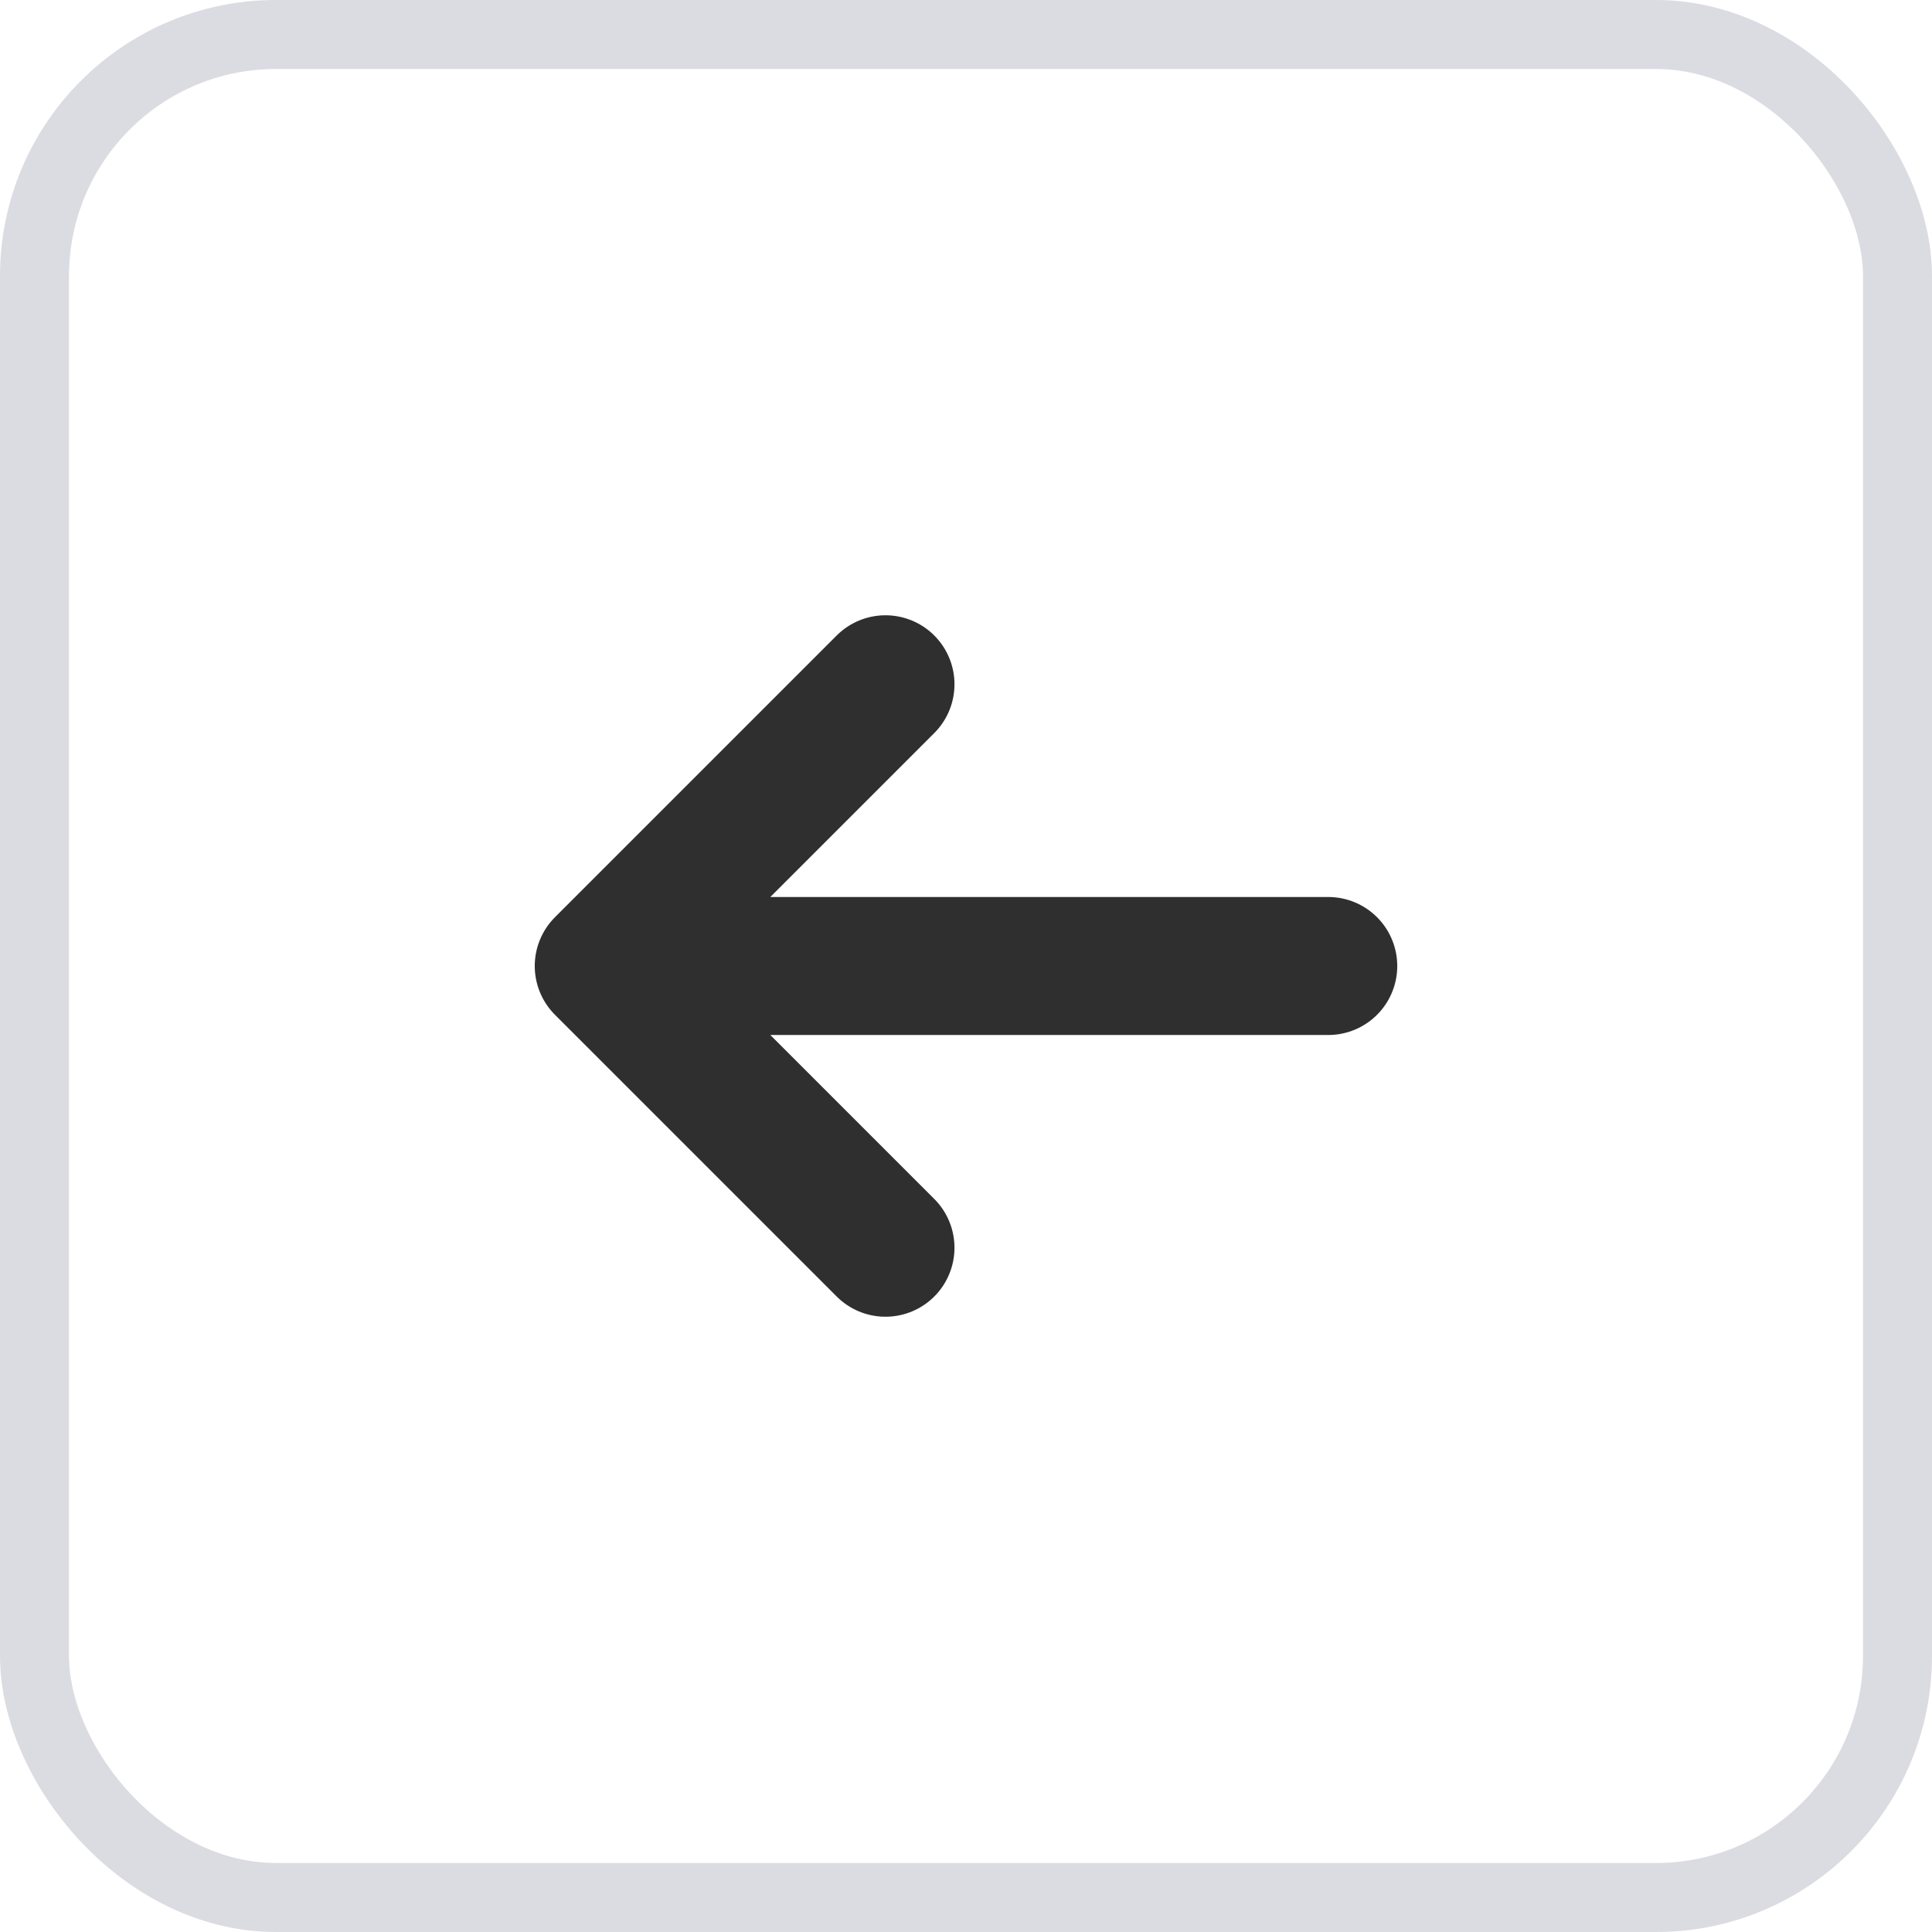 <svg width="28" height="28" viewBox="0 0 28 28" fill="none" xmlns="http://www.w3.org/2000/svg">
<path d="M12.833 18.083L8.75 14M8.75 14L12.833 9.917M8.75 14H19.25" stroke="#2F2F2F" stroke-width="2" stroke-linecap="round" stroke-linejoin="round"/>
<rect x="0.5" y="0.5" width="27" height="27" rx="3.5" stroke="#DBDBE2"/>
</svg>
